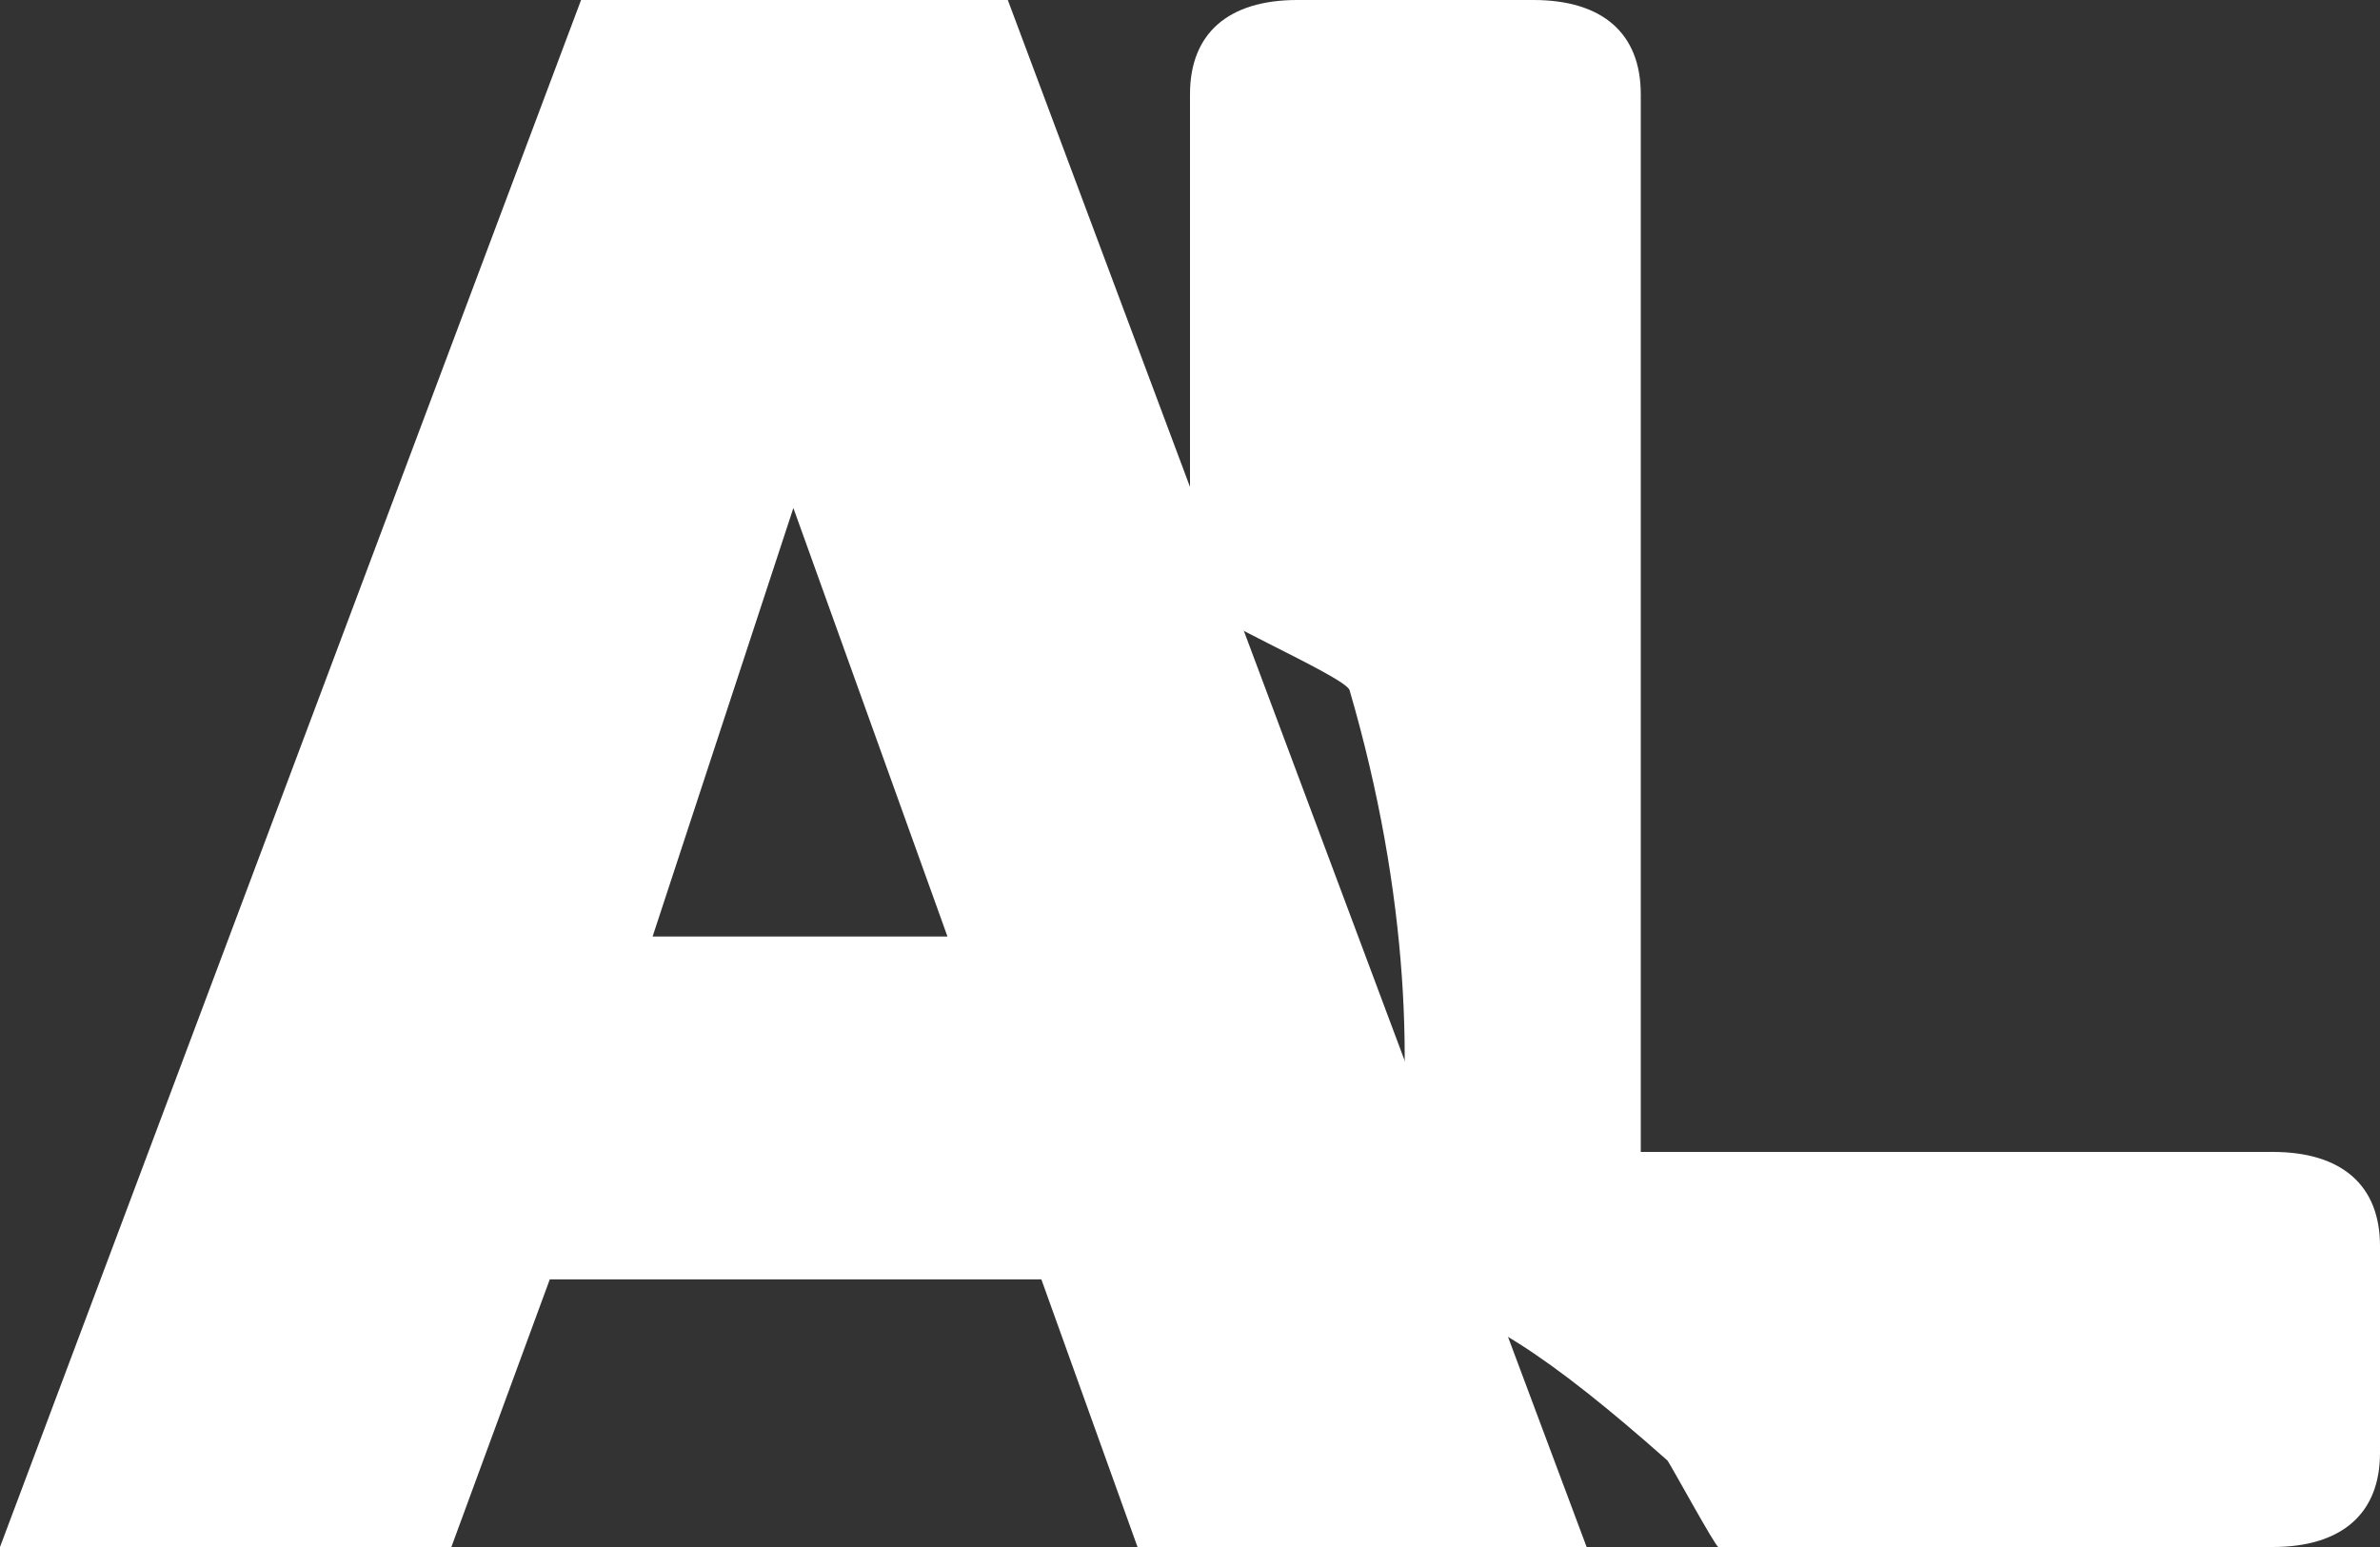 <?xml version="1.0" encoding="UTF-8"?>
<svg width="20px" height="13px" viewBox="0 0 20 13" version="1.1" xmlns="http://www.w3.org/2000/svg" xmlns:xlink="http://www.w3.org/1999/xlink">
    <rect x="0" y="0" width="20" height="13" fill="#333333" stroke="none"/>
    <title>Group 5</title>
    <g id="Page-1" stroke="none" stroke-width="1" fill="none" fill-rule="evenodd">
        <g id="Artboard-Copy" transform="translate(-54, -346)" fill="#FFFFFF" fill-rule="nonzero">
            <g id="Group-6-Copy" transform="translate(30, 33)">
                <g id="Group-5" transform="translate(24, 313)">
                    <path d="M13.788,9.68 L13.788,0.791 C13.788,0.281 13.467,0 12.886,0 L10.902,0 C10.321,0 10,0.281 10,0.791 L10,5.012 C10,5.131 11.307,5.683 11.341,5.8 C12.336,9.21 11.557,11.939 10.613,12.066 C12.157,12.133 12.326,12.784 11.177,12.339 C11.353,10.52 12.039,10.523 14.011,12.272 C14.028,12.287 14.416,13 14.44,13 L19.098,13 C19.679,13 20,12.719 20,12.21 L20,10.47 C20,9.961 19.679,9.68 19.098,9.68 L13.788,9.68 Z" id="Path"></path>
                    <path d="M4.883,0 L0,13 L3.793,13 L4.62,10.751 L8.751,10.751 L9.559,13 L13.333,13 L8.469,0 L4.883,0 Z M5.484,7.87 L6.667,4.269 L7.962,7.87 L5.484,7.87 Z" id="Shape"></path>
                </g>
            </g>
        </g>
    </g>
</svg>